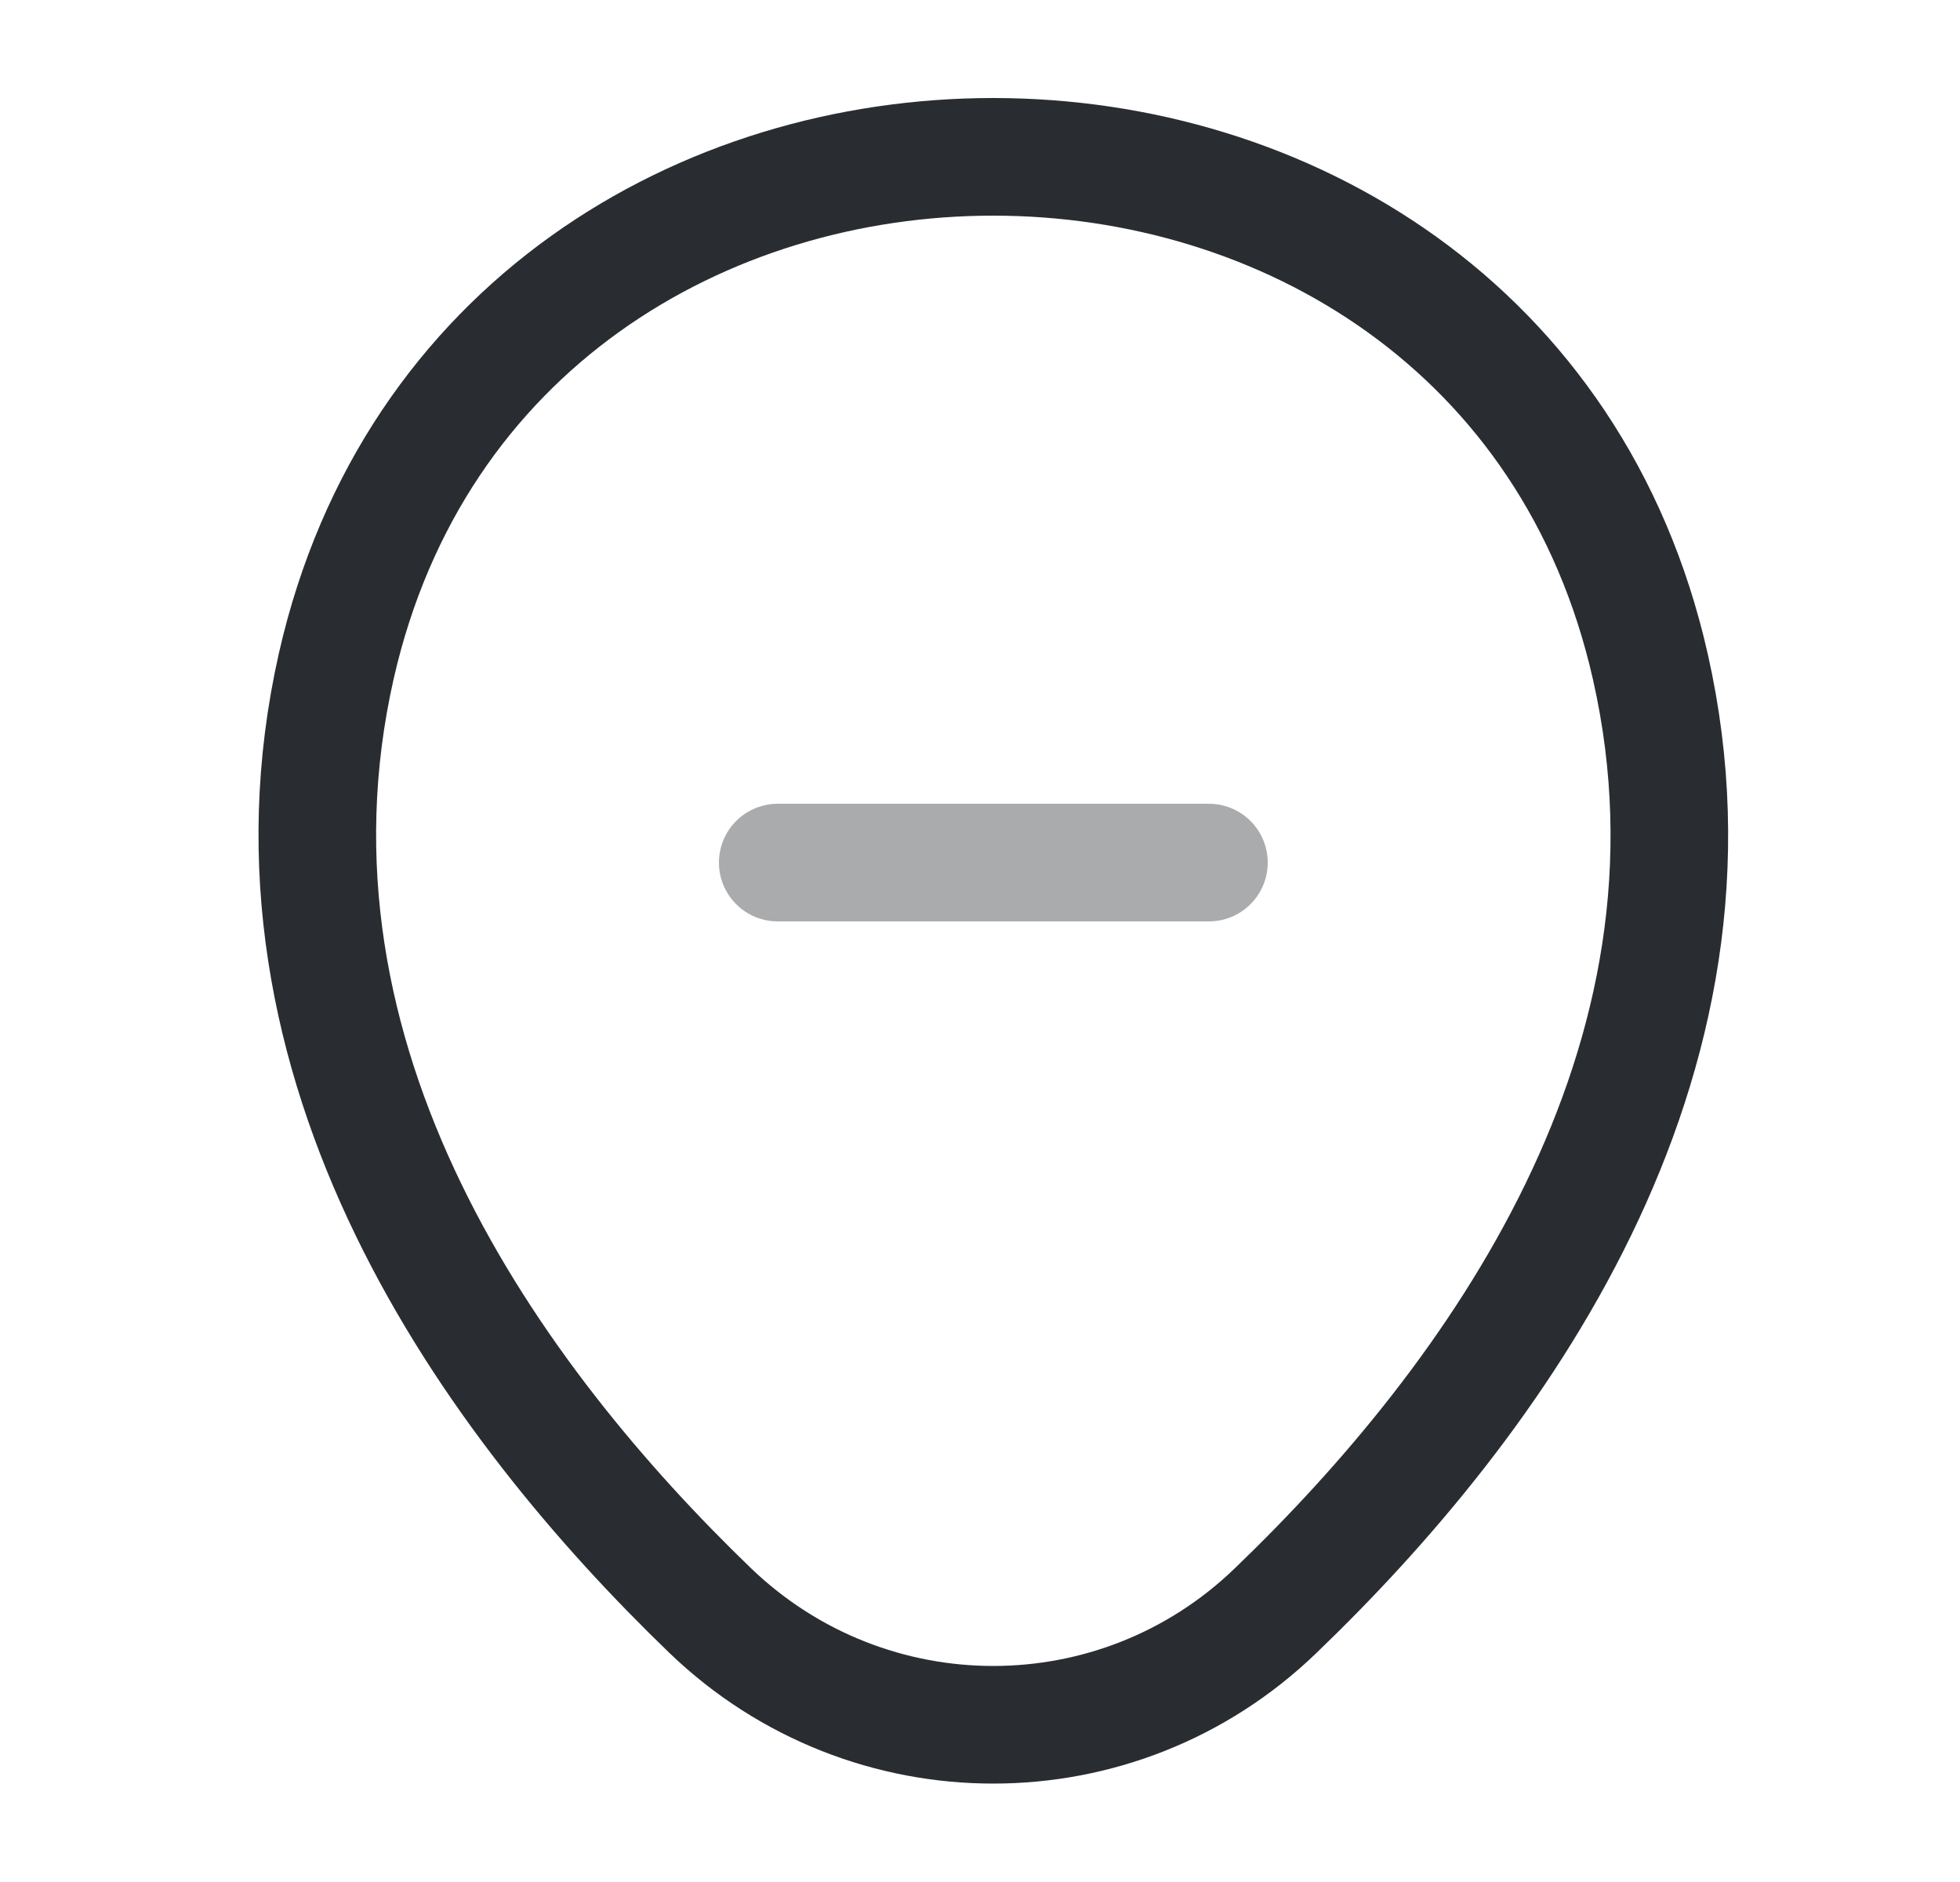 <svg width="25" height="24" viewBox="0 0 25 24" fill="none" xmlns="http://www.w3.org/2000/svg">
<path opacity="0.4" d="M9.92 11H15.42" stroke="#292D32" stroke-width="1.5" stroke-linecap="round"/>
<path d="M4.29 8.49C6.26 -0.17 19.09 -0.16 21.05 8.5C22.2 13.58 19.04 17.88 16.27 20.54C14.26 22.48 11.08 22.48 9.06 20.54C6.3 17.88 3.14 13.57 4.29 8.49Z" stroke="#292D32" stroke-width="1.5"/>
</svg>
